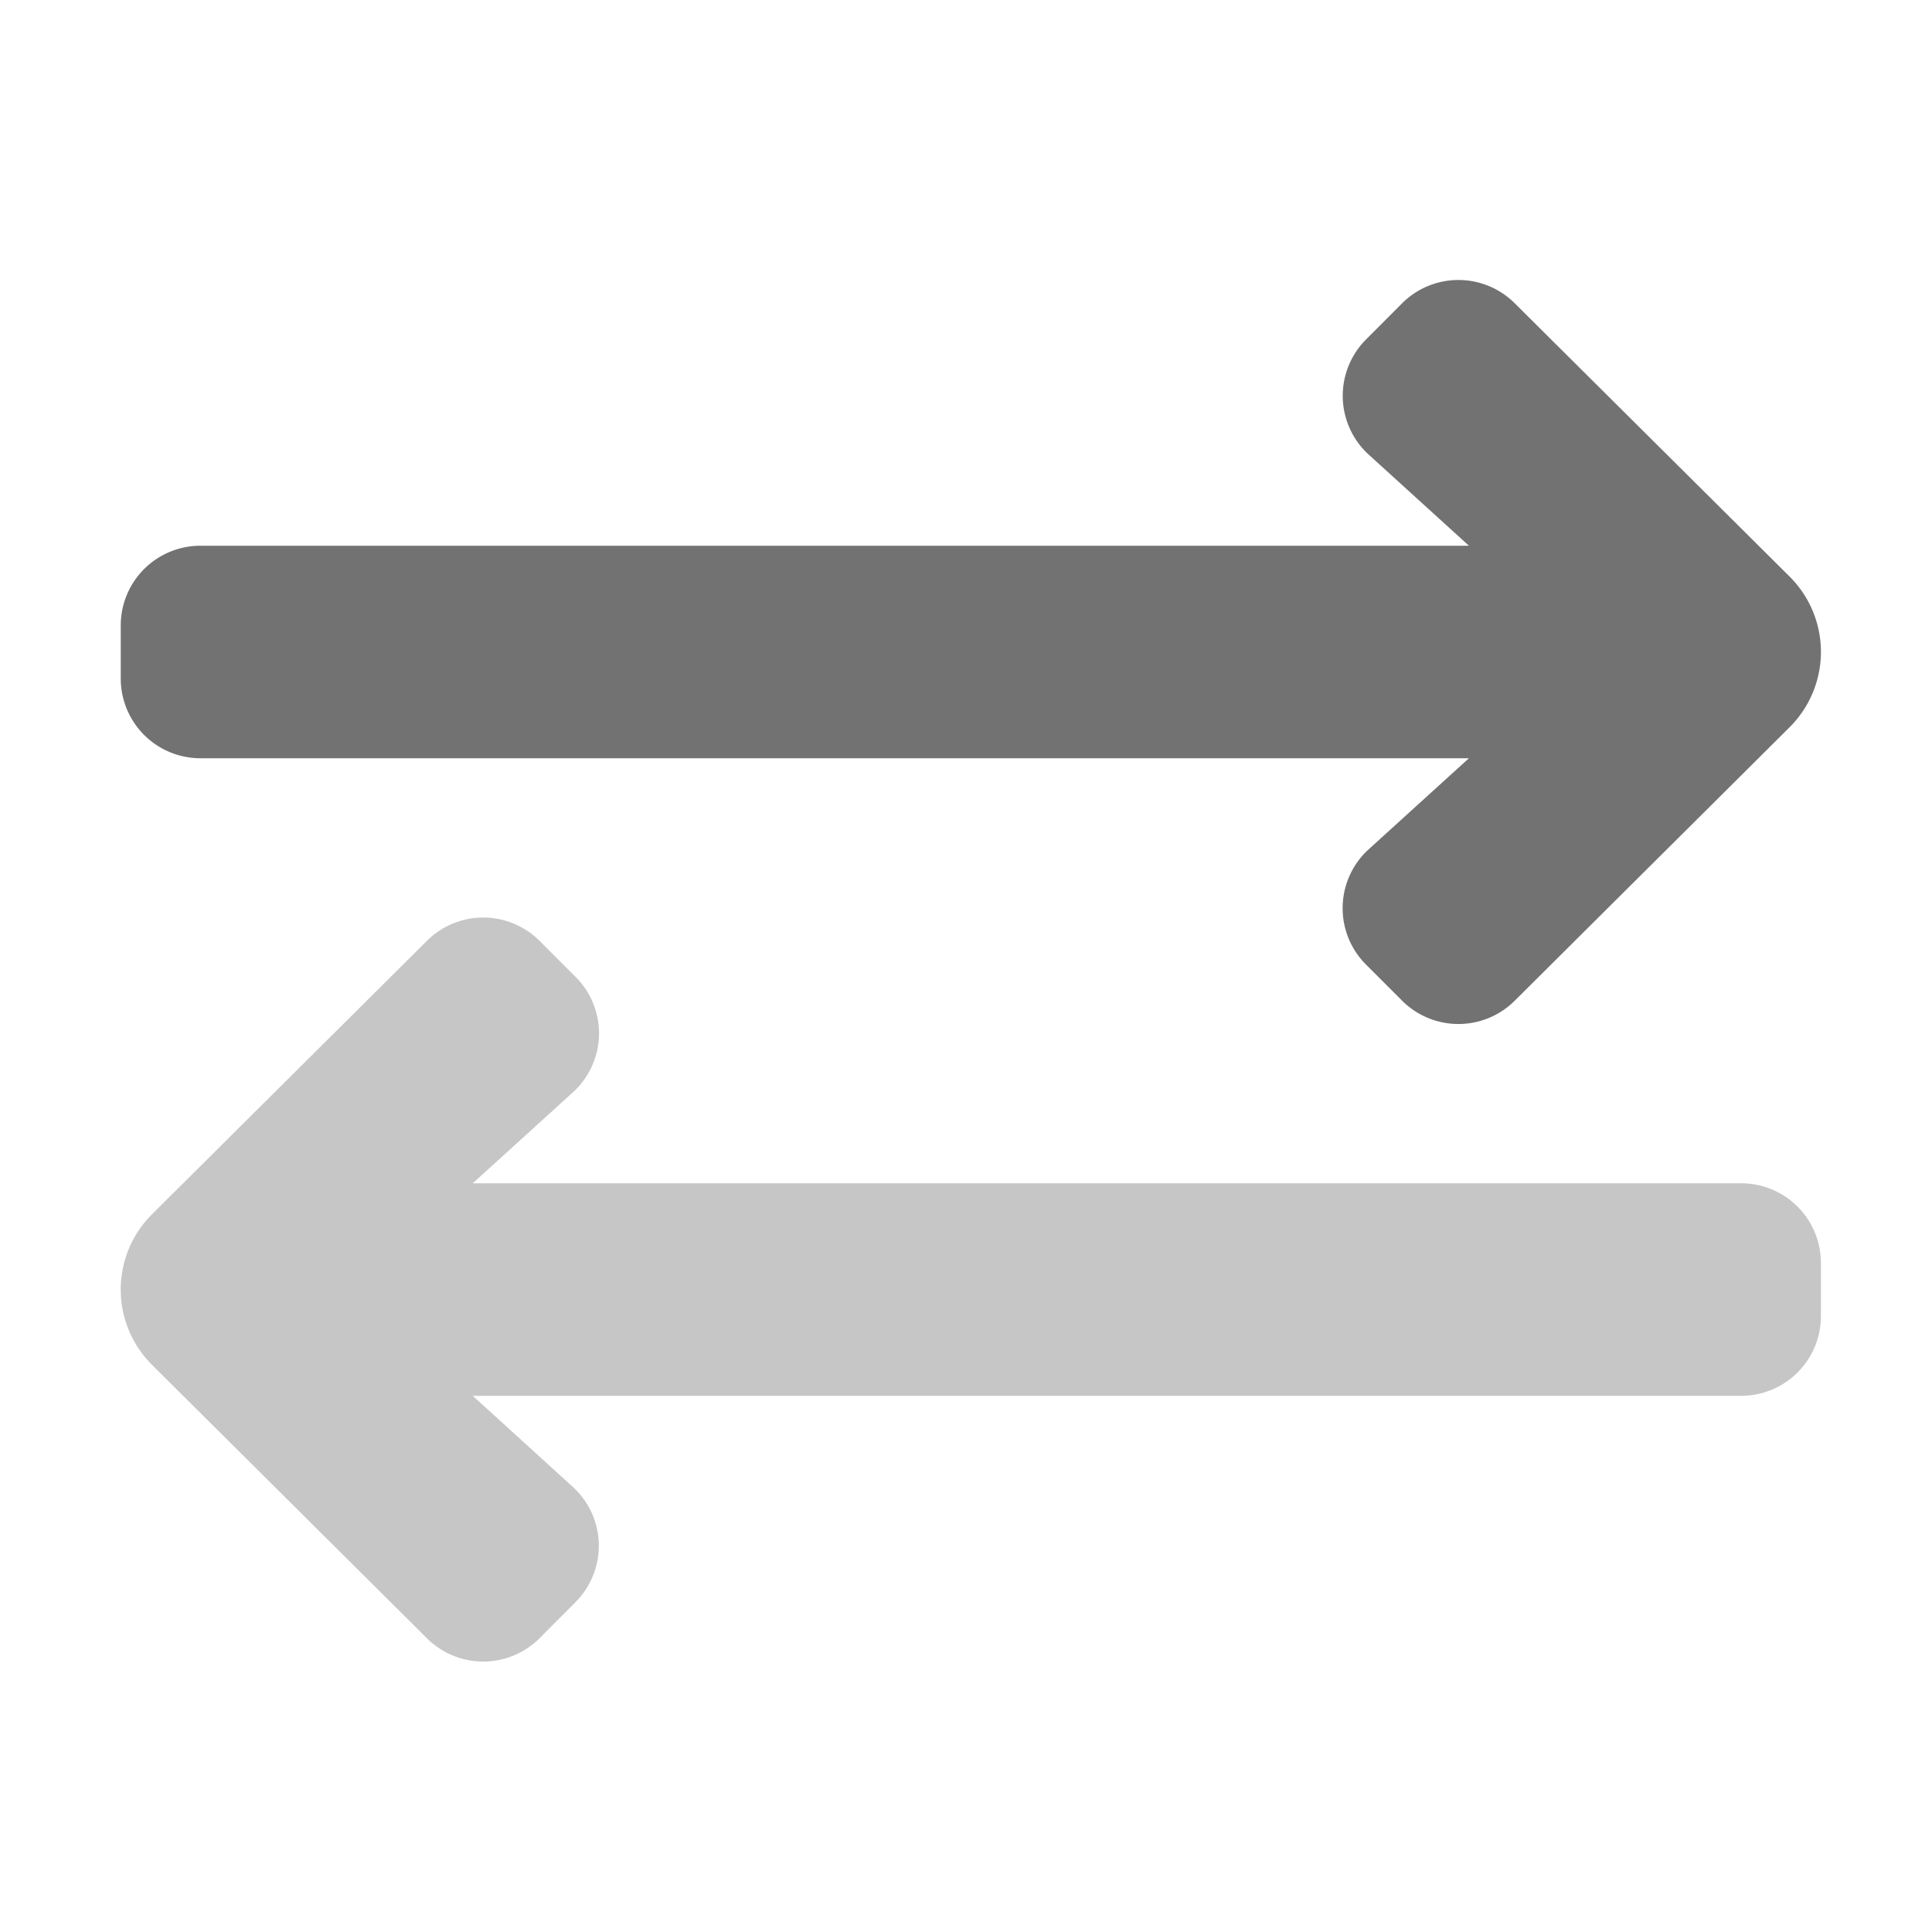 ﻿<?xml version='1.0' encoding='UTF-8'?>
<svg viewBox="-2 -1.999 32 32" xmlns="http://www.w3.org/2000/svg">
  <g transform="matrix(0.055, 0, 0, 0.055, 0, 0)">
    <defs>
      <style>.fa-secondary{opacity:.4}</style>
    </defs>
    <path d="M488, 384L106, 384L136.47, 411.73A24 24 0 0 1 136.94, 446.13L126.13, 457A24 24 0 0 1 92.19, 457L9.37, 374.63A32 32 0 0 1 9.37, 329.37L92.19, 247A24 24 0 0 1 126.13, 247L137, 257.87A24 24 0 0 1 136.53, 292.27L106, 320L488, 320A24 24 0 0 1 512, 344L512, 360A24 24 0 0 1 488, 384z" fill="#727272" opacity="0.4" fill-opacity="1" class="Black" />
    <path d="M0, 168L0, 152A24 24 0 0 1 24, 128L406, 128L375.5, 100.27A24 24 0 0 1 375.03, 65.87L385.87, 55A24 24 0 0 1 419.81, 55L502.63, 137.34A32 32 0 0 1 502.63, 182.6L419.81, 265A24 24 0 0 1 385.87, 265L375, 254.13A24 24 0 0 1 375.47, 219.73L406, 192L24, 192A24 24 0 0 1 0, 168z" fill="#727272" fill-opacity="1" class="Black" />
  </g>
</svg>